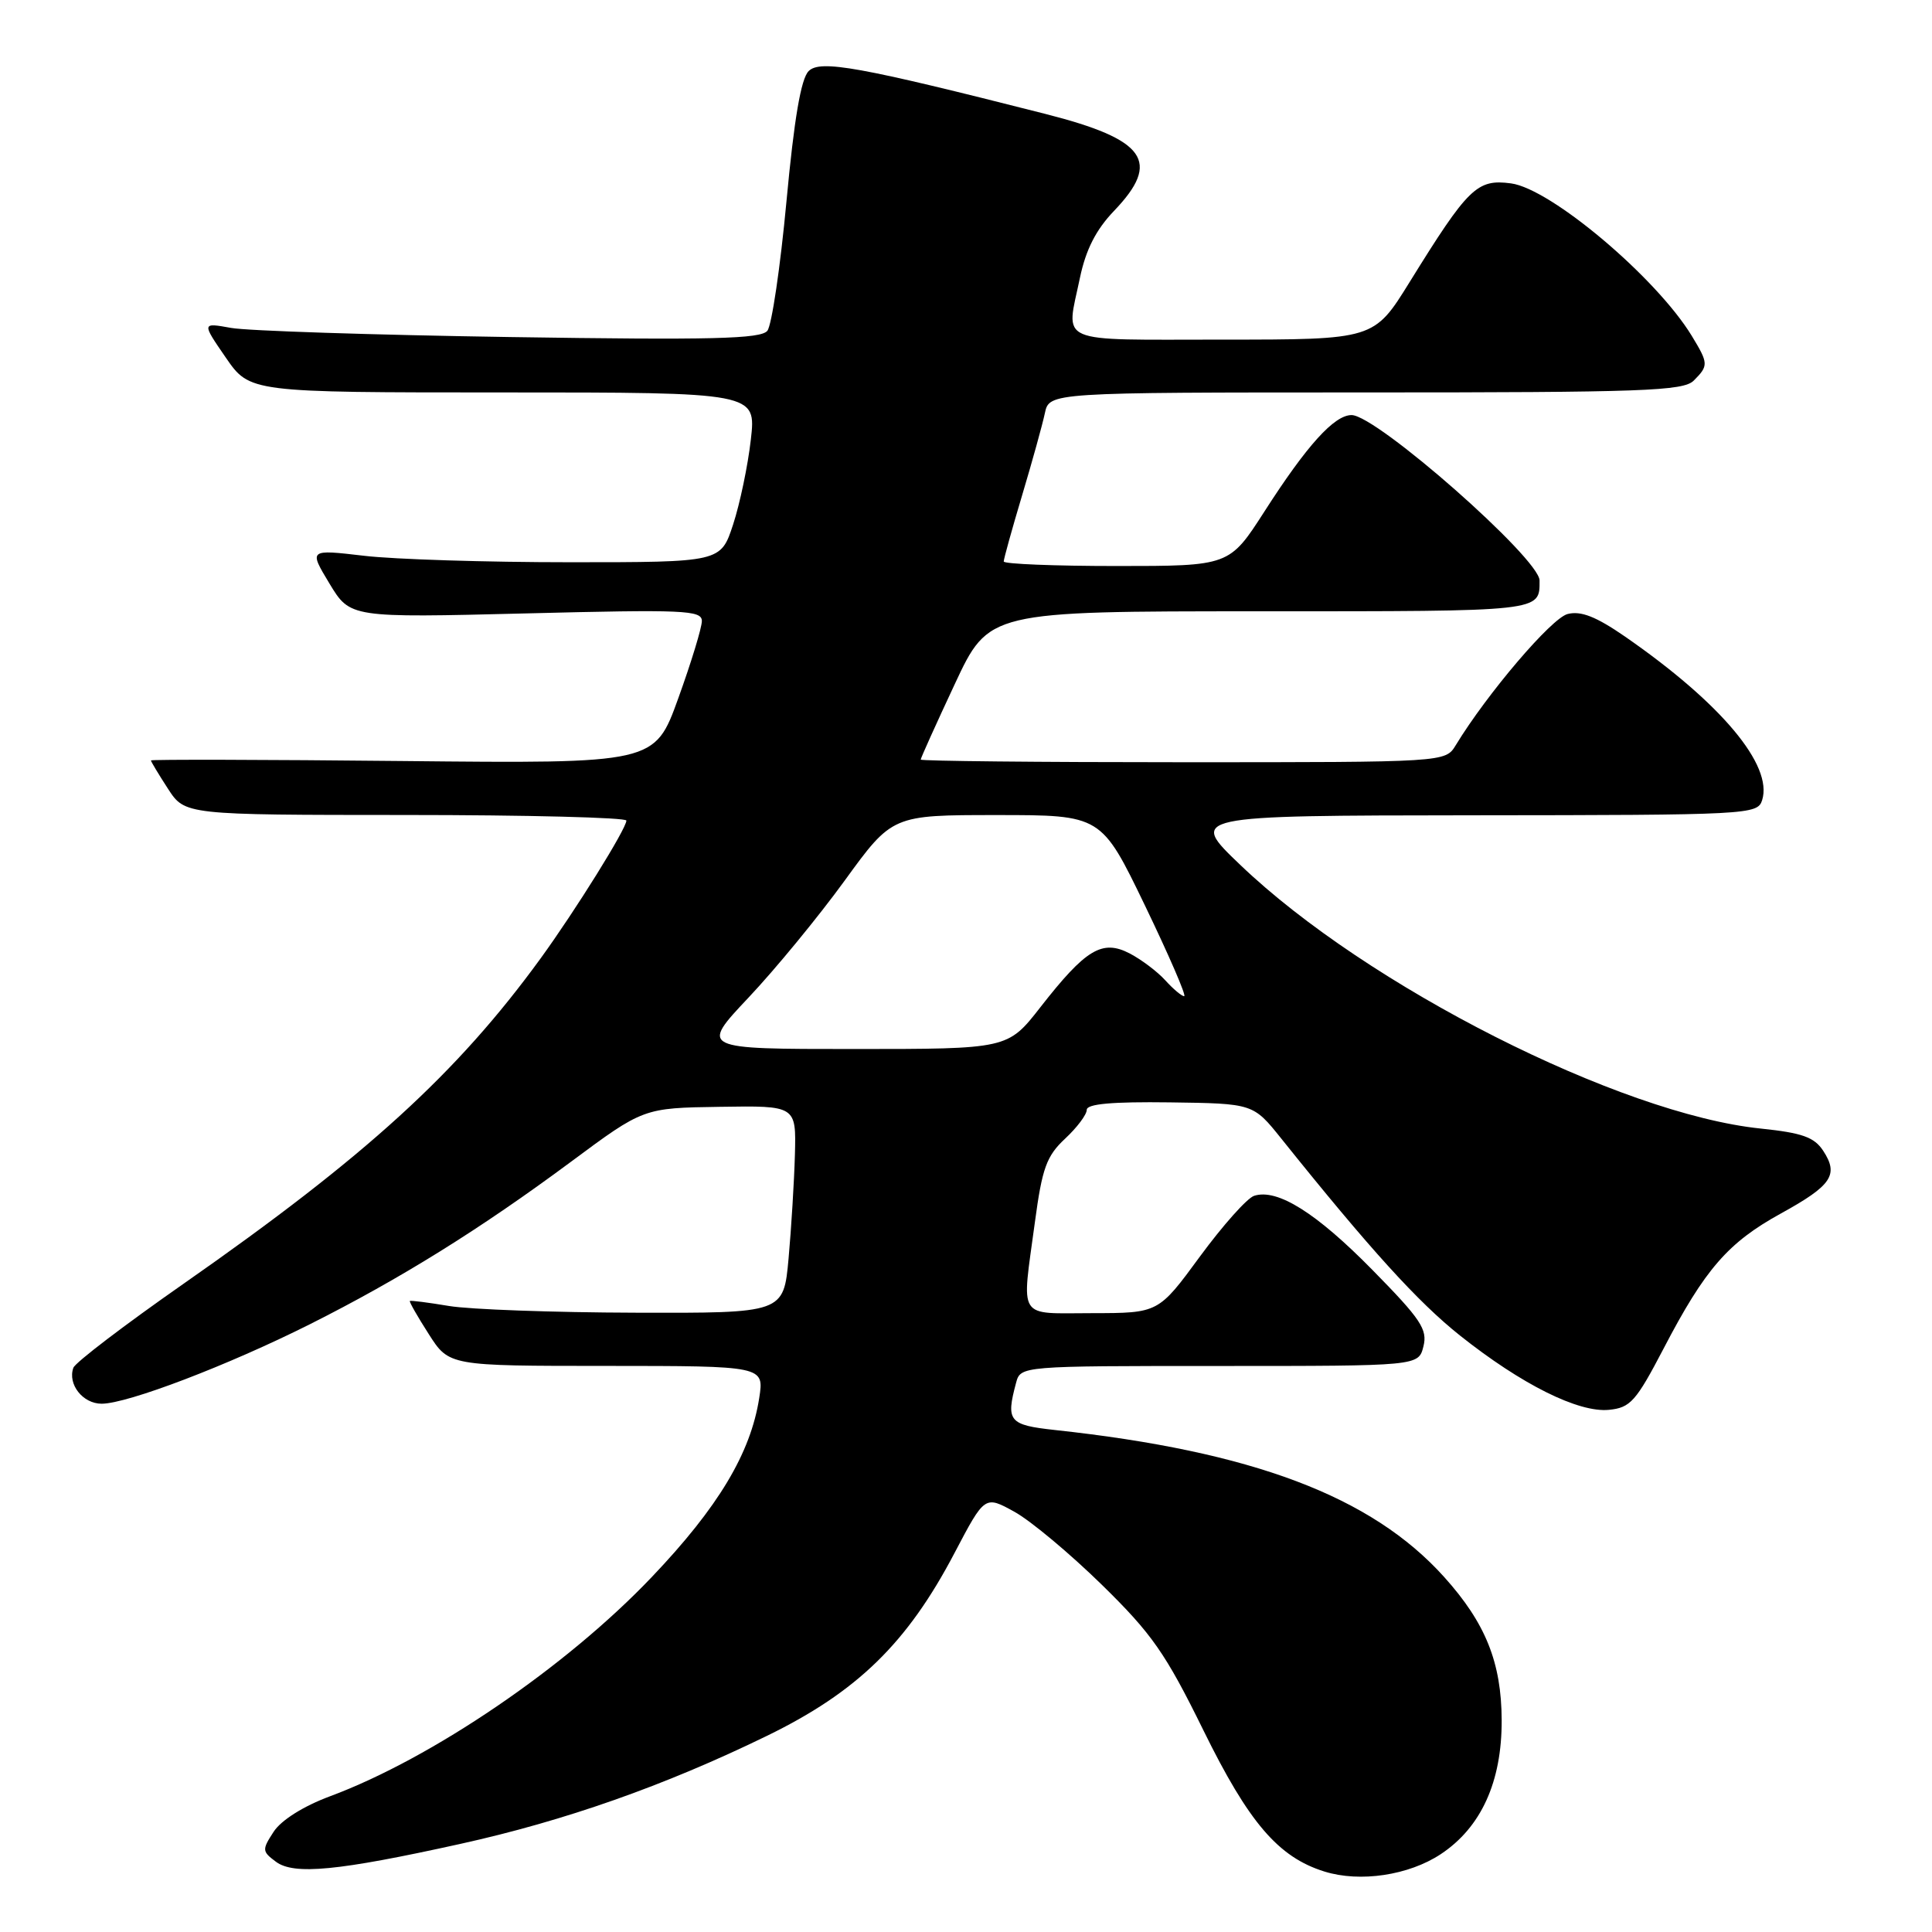 <?xml version="1.0" encoding="UTF-8" standalone="no"?>
<!DOCTYPE svg PUBLIC "-//W3C//DTD SVG 1.1//EN" "http://www.w3.org/Graphics/SVG/1.1/DTD/svg11.dtd" >
<svg xmlns="http://www.w3.org/2000/svg" xmlns:xlink="http://www.w3.org/1999/xlink" version="1.1" viewBox="0 0 256 256">
 <g >
 <path fill="currentColor"
d=" M 190.90 245.69 C 196.26 242.14 199.01 236.10 198.98 227.93 C 198.95 220.29 196.85 215.06 191.35 208.95 C 181.73 198.26 165.96 192.31 139.75 189.48 C 133.69 188.82 133.27 188.31 134.63 183.25 C 135.23 181.00 135.23 181.00 161.60 181.00 C 187.96 181.00 187.96 181.00 188.61 178.41 C 189.18 176.16 188.28 174.81 181.88 168.30 C 174.43 160.71 169.25 157.46 166.18 158.45 C 165.25 158.75 162.03 162.37 159.00 166.49 C 153.50 173.99 153.50 173.99 144.75 174.00 C 134.67 174.00 135.36 175.09 137.13 161.94 C 138.09 154.77 138.67 153.18 141.13 150.88 C 142.71 149.41 144.00 147.69 144.00 147.06 C 144.00 146.27 147.36 145.97 155.02 146.07 C 166.05 146.22 166.05 146.22 169.77 150.86 C 181.51 165.51 187.89 172.54 193.45 176.96 C 201.60 183.44 209.15 187.21 213.20 186.81 C 216.03 186.53 216.78 185.69 220.43 178.70 C 225.93 168.14 228.98 164.64 236.00 160.78 C 242.73 157.07 243.67 155.67 241.58 152.48 C 240.40 150.68 238.80 150.11 233.31 149.54 C 214.62 147.62 181.10 130.64 164.36 114.62 C 157.50 108.07 157.50 108.07 195.18 108.03 C 231.81 108.00 232.88 107.94 233.49 106.03 C 234.96 101.40 228.05 93.16 215.31 84.34 C 211.50 81.71 209.48 80.91 207.72 81.36 C 205.59 81.89 197.05 91.91 192.89 98.75 C 191.52 101.00 191.52 101.00 156.76 101.00 C 137.64 101.00 122.00 100.84 122.00 100.65 C 122.00 100.45 124.03 95.95 126.51 90.65 C 131.02 81.00 131.02 81.00 166.90 81.00 C 204.53 81.00 204.00 81.06 204.00 76.92 C 204.00 74.01 182.40 55.00 179.09 55.00 C 176.79 55.00 173.17 59.01 167.56 67.75 C 162.90 75.00 162.90 75.00 147.95 75.00 C 139.73 75.00 133.00 74.73 133.00 74.40 C 133.00 74.06 134.09 70.13 135.43 65.65 C 136.77 61.17 138.13 56.26 138.45 54.75 C 139.04 52.00 139.04 52.00 180.95 52.00 C 217.71 52.00 223.05 51.81 224.43 50.43 C 226.41 48.45 226.39 48.16 224.16 44.49 C 219.44 36.76 205.51 25.01 200.22 24.30 C 195.71 23.70 194.56 24.82 186.78 37.38 C 182.06 45.00 182.06 45.00 162.03 45.00 C 139.57 45.00 141.25 45.72 143.10 36.80 C 143.88 33.08 145.22 30.45 147.60 27.96 C 153.91 21.38 151.86 18.49 138.50 15.09 C 113.83 8.82 108.68 7.89 107.15 9.42 C 106.13 10.44 105.23 15.74 104.21 26.69 C 103.40 35.39 102.26 43.10 101.68 43.83 C 100.82 44.91 94.34 45.07 67.56 44.66 C 49.38 44.38 32.75 43.84 30.62 43.45 C 26.73 42.75 26.73 42.75 29.91 47.37 C 33.10 52.00 33.10 52.00 66.65 52.00 C 100.20 52.00 100.20 52.00 99.49 58.25 C 99.10 61.69 98.04 66.75 97.14 69.50 C 95.50 74.50 95.50 74.50 75.50 74.50 C 64.50 74.50 52.22 74.12 48.21 73.64 C 40.92 72.79 40.92 72.79 43.66 77.33 C 46.40 81.86 46.40 81.86 69.70 81.28 C 90.66 80.75 93.00 80.85 93.00 82.29 C 93.00 83.17 91.59 87.78 89.87 92.54 C 86.75 101.18 86.75 101.18 53.37 100.84 C 35.02 100.65 20.00 100.62 20.00 100.76 C 20.00 100.91 21.01 102.59 22.25 104.50 C 24.50 107.98 24.50 107.98 53.75 107.99 C 69.84 107.99 83.00 108.33 83.00 108.73 C 83.00 109.80 76.25 120.64 71.63 127.00 C 60.56 142.22 48.47 153.24 24.34 170.09 C 16.55 175.53 9.97 180.54 9.72 181.24 C 8.94 183.42 10.97 186.00 13.47 186.00 C 16.89 186.00 30.22 180.91 41.06 175.47 C 53.02 169.46 63.60 162.88 75.63 153.96 C 85.26 146.81 85.26 146.81 95.38 146.66 C 105.50 146.50 105.50 146.50 105.33 153.00 C 105.23 156.57 104.85 162.76 104.49 166.75 C 103.83 174.00 103.83 174.00 84.16 173.94 C 73.35 173.91 62.25 173.51 59.50 173.05 C 56.75 172.59 54.41 172.29 54.31 172.39 C 54.20 172.48 55.32 174.45 56.81 176.77 C 59.50 180.99 59.50 180.99 80.38 180.99 C 101.26 181.00 101.26 181.00 100.60 185.25 C 99.46 192.56 95.18 199.71 86.37 208.96 C 75.03 220.88 57.25 232.99 43.72 238.02 C 40.22 239.32 37.28 241.17 36.27 242.70 C 34.70 245.11 34.72 245.32 36.56 246.69 C 38.95 248.47 44.79 247.91 60.98 244.33 C 74.84 241.27 88.05 236.62 101.58 230.03 C 113.57 224.20 120.22 217.72 126.49 205.76 C 130.49 198.15 130.49 198.15 134.42 200.32 C 136.59 201.52 141.80 205.88 146.01 210.00 C 152.65 216.50 154.44 219.07 159.46 229.28 C 165.48 241.53 169.39 246.09 175.50 247.99 C 180.22 249.46 186.66 248.49 190.90 245.69 Z  M 99.18 132.19 C 102.71 128.45 108.45 121.47 111.92 116.69 C 118.23 108.00 118.23 108.00 132.08 108.00 C 145.93 108.00 145.93 108.00 151.72 120.00 C 154.90 126.60 157.24 132.00 156.91 132.00 C 156.58 132.00 155.45 131.05 154.41 129.90 C 153.36 128.74 151.23 127.14 149.68 126.33 C 146.04 124.45 143.87 125.76 137.85 133.47 C 133.53 139.00 133.53 139.00 113.14 139.00 C 92.76 139.00 92.76 139.00 99.18 132.19 Z "/>
</g>
</svg>
